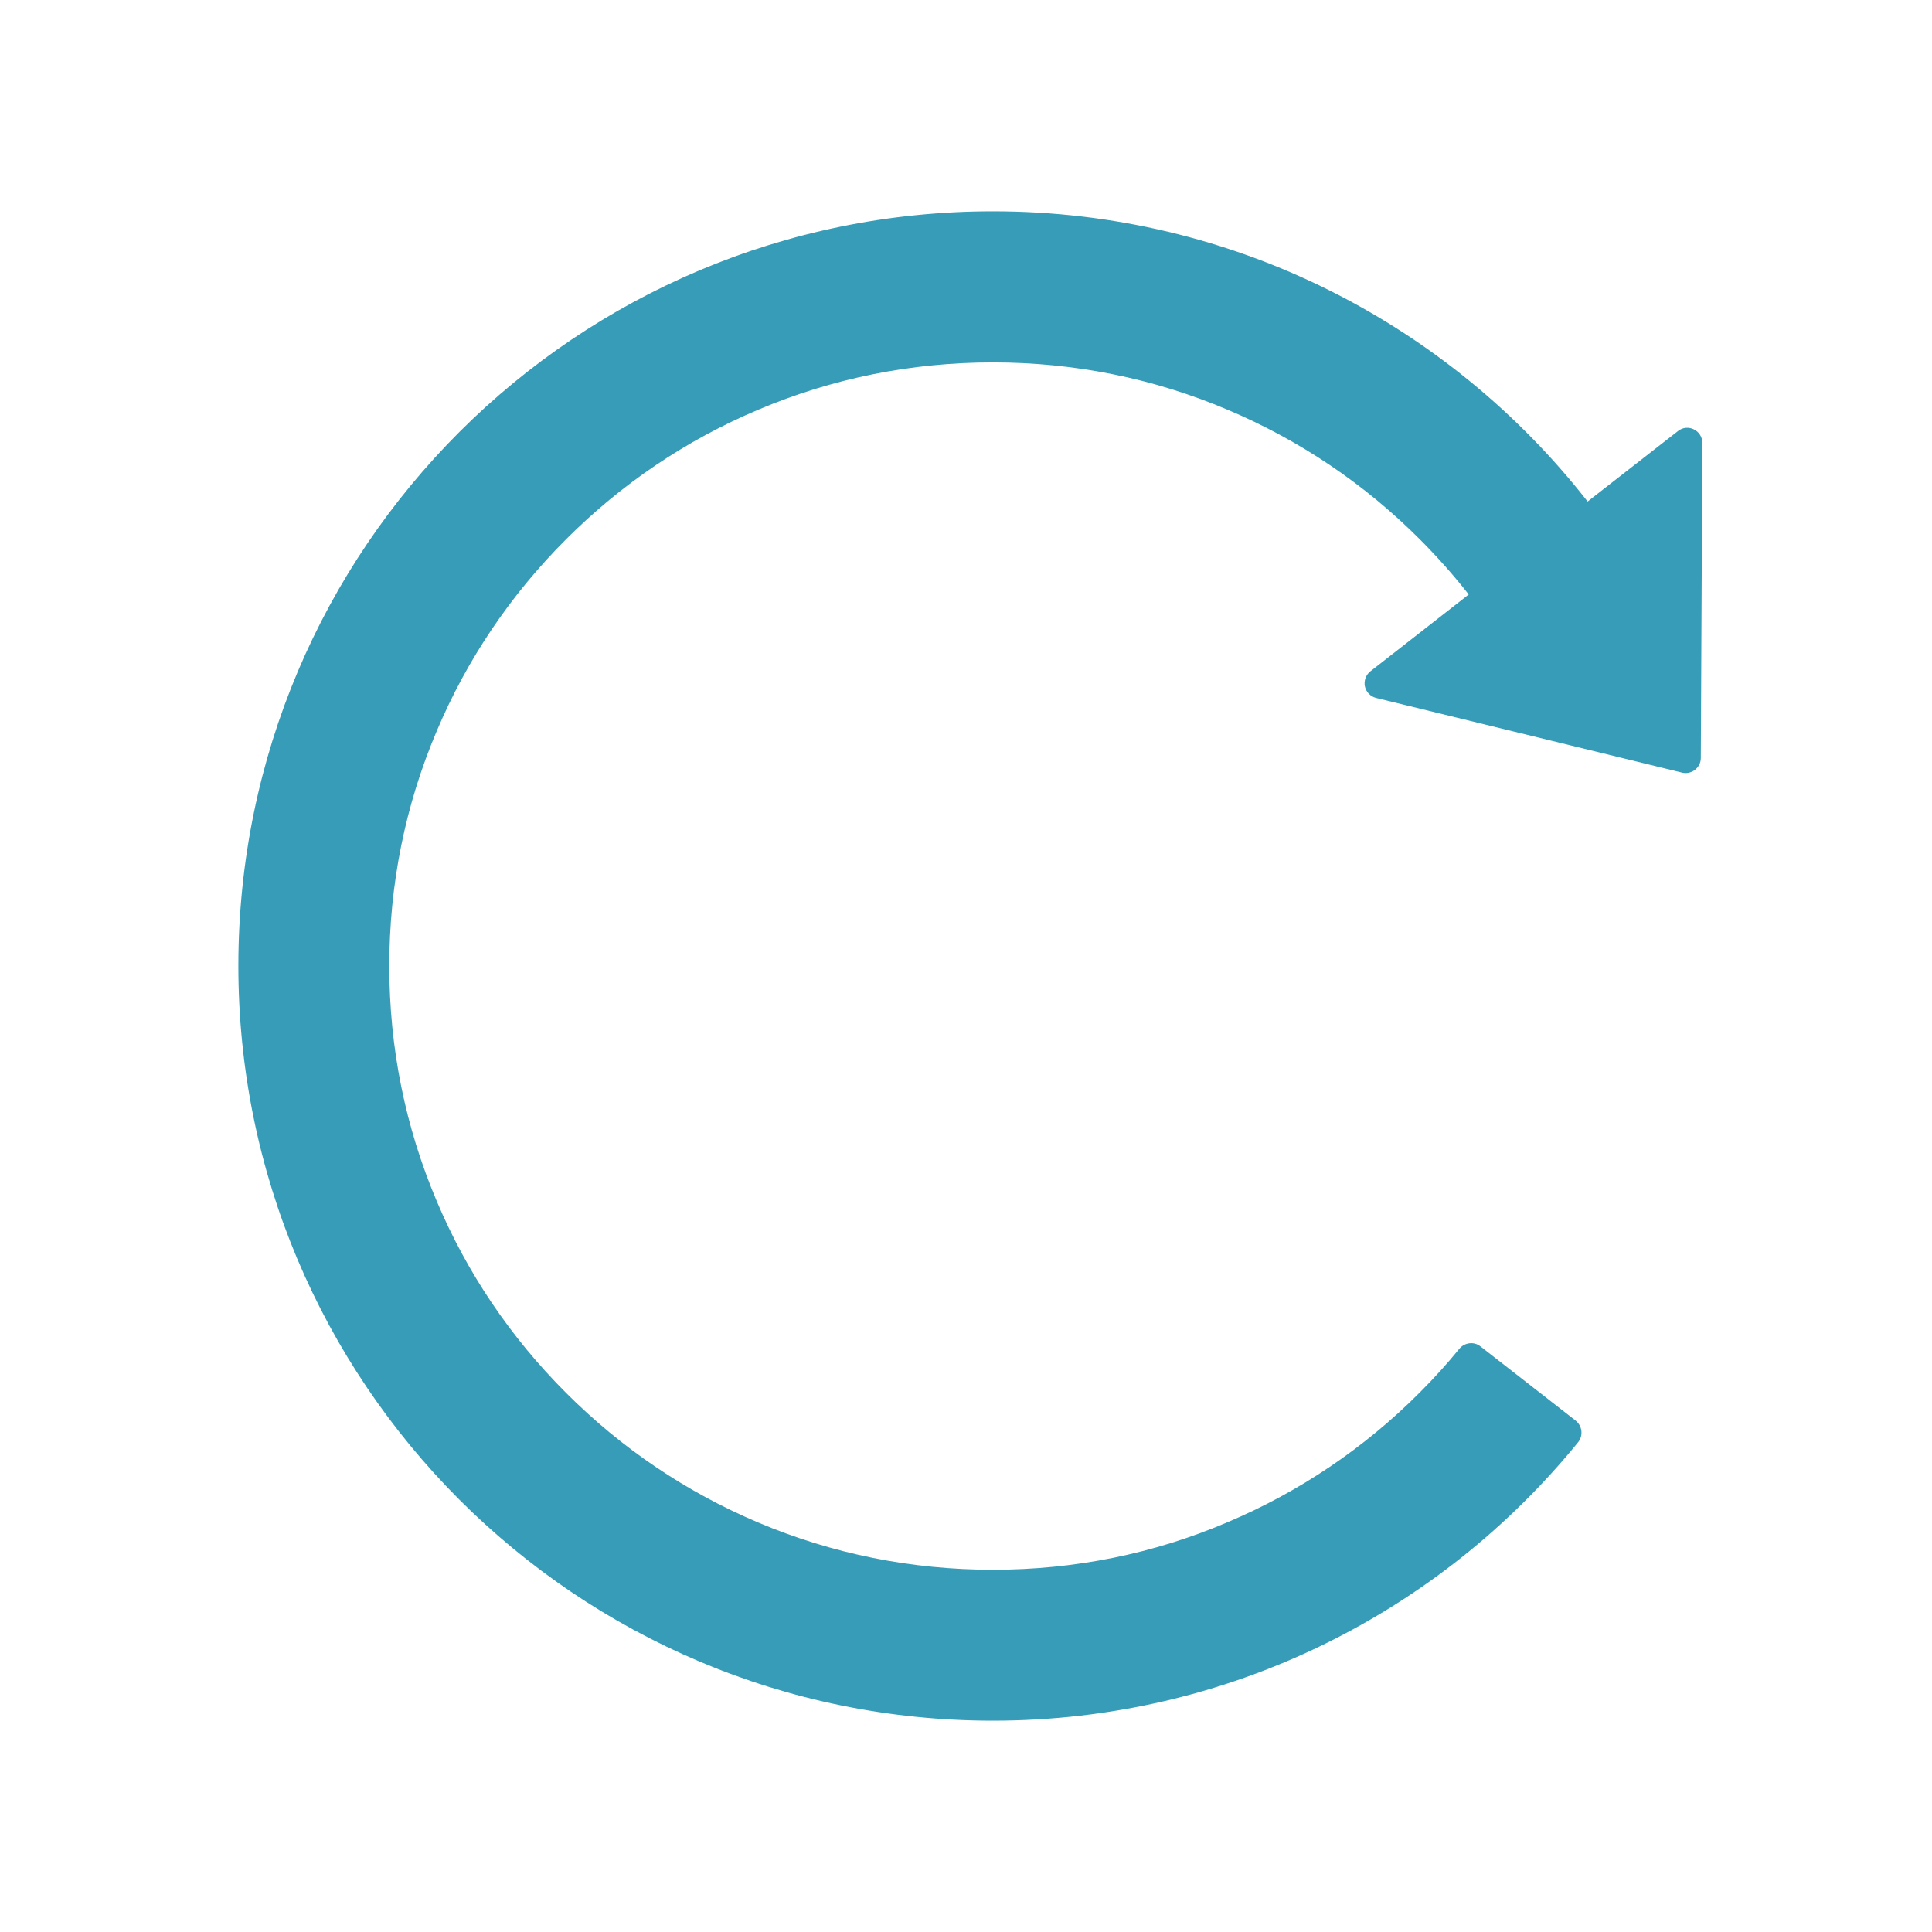 <svg width="24" height="24" viewBox="0 0 24 24" fill="none" xmlns="http://www.w3.org/2000/svg">
<g clip-path="url(#clip0_5738_19092)">
<path d="M19.722 6.23C18.006 4.036 15.334 2.625 12.334 2.625C7.157 2.625 2.968 6.809 2.961 11.986C2.954 17.17 7.152 21.375 12.334 21.375C15.268 21.375 17.886 20.027 19.604 17.916C19.67 17.834 19.656 17.714 19.574 17.648L18.39 16.725C18.311 16.662 18.196 16.676 18.13 16.753C17.976 16.943 17.809 17.126 17.633 17.302C16.95 17.987 16.141 18.533 15.25 18.909C14.329 19.303 13.347 19.5 12.334 19.5C11.322 19.5 10.34 19.303 9.416 18.912C8.523 18.534 7.722 17.993 7.033 17.304C6.343 16.615 5.802 15.813 5.425 14.92C5.033 13.995 4.836 13.012 4.836 12C4.836 10.988 5.033 10.005 5.425 9.082C5.802 8.189 6.343 7.388 7.033 6.698C7.722 6.009 8.523 5.468 9.416 5.091C10.34 4.699 11.322 4.502 12.334 4.502C13.347 4.502 14.329 4.699 15.252 5.091C16.143 5.467 16.953 6.013 17.636 6.698C17.854 6.916 18.058 7.146 18.245 7.385L17.024 8.339C16.996 8.361 16.975 8.39 16.963 8.423C16.951 8.456 16.948 8.492 16.955 8.526C16.963 8.561 16.98 8.593 17.004 8.618C17.029 8.643 17.06 8.661 17.094 8.67L20.896 9.598C21.013 9.626 21.128 9.537 21.128 9.417L21.147 5.503C21.147 5.346 20.966 5.257 20.844 5.355L19.722 6.23Z" fill="#369CB7"/>
</g>
<defs>
<clipPath id="clip0_5738_19092">
<rect width="24" height="24" fill="white"/>
</clipPath>
</defs>
</svg>
